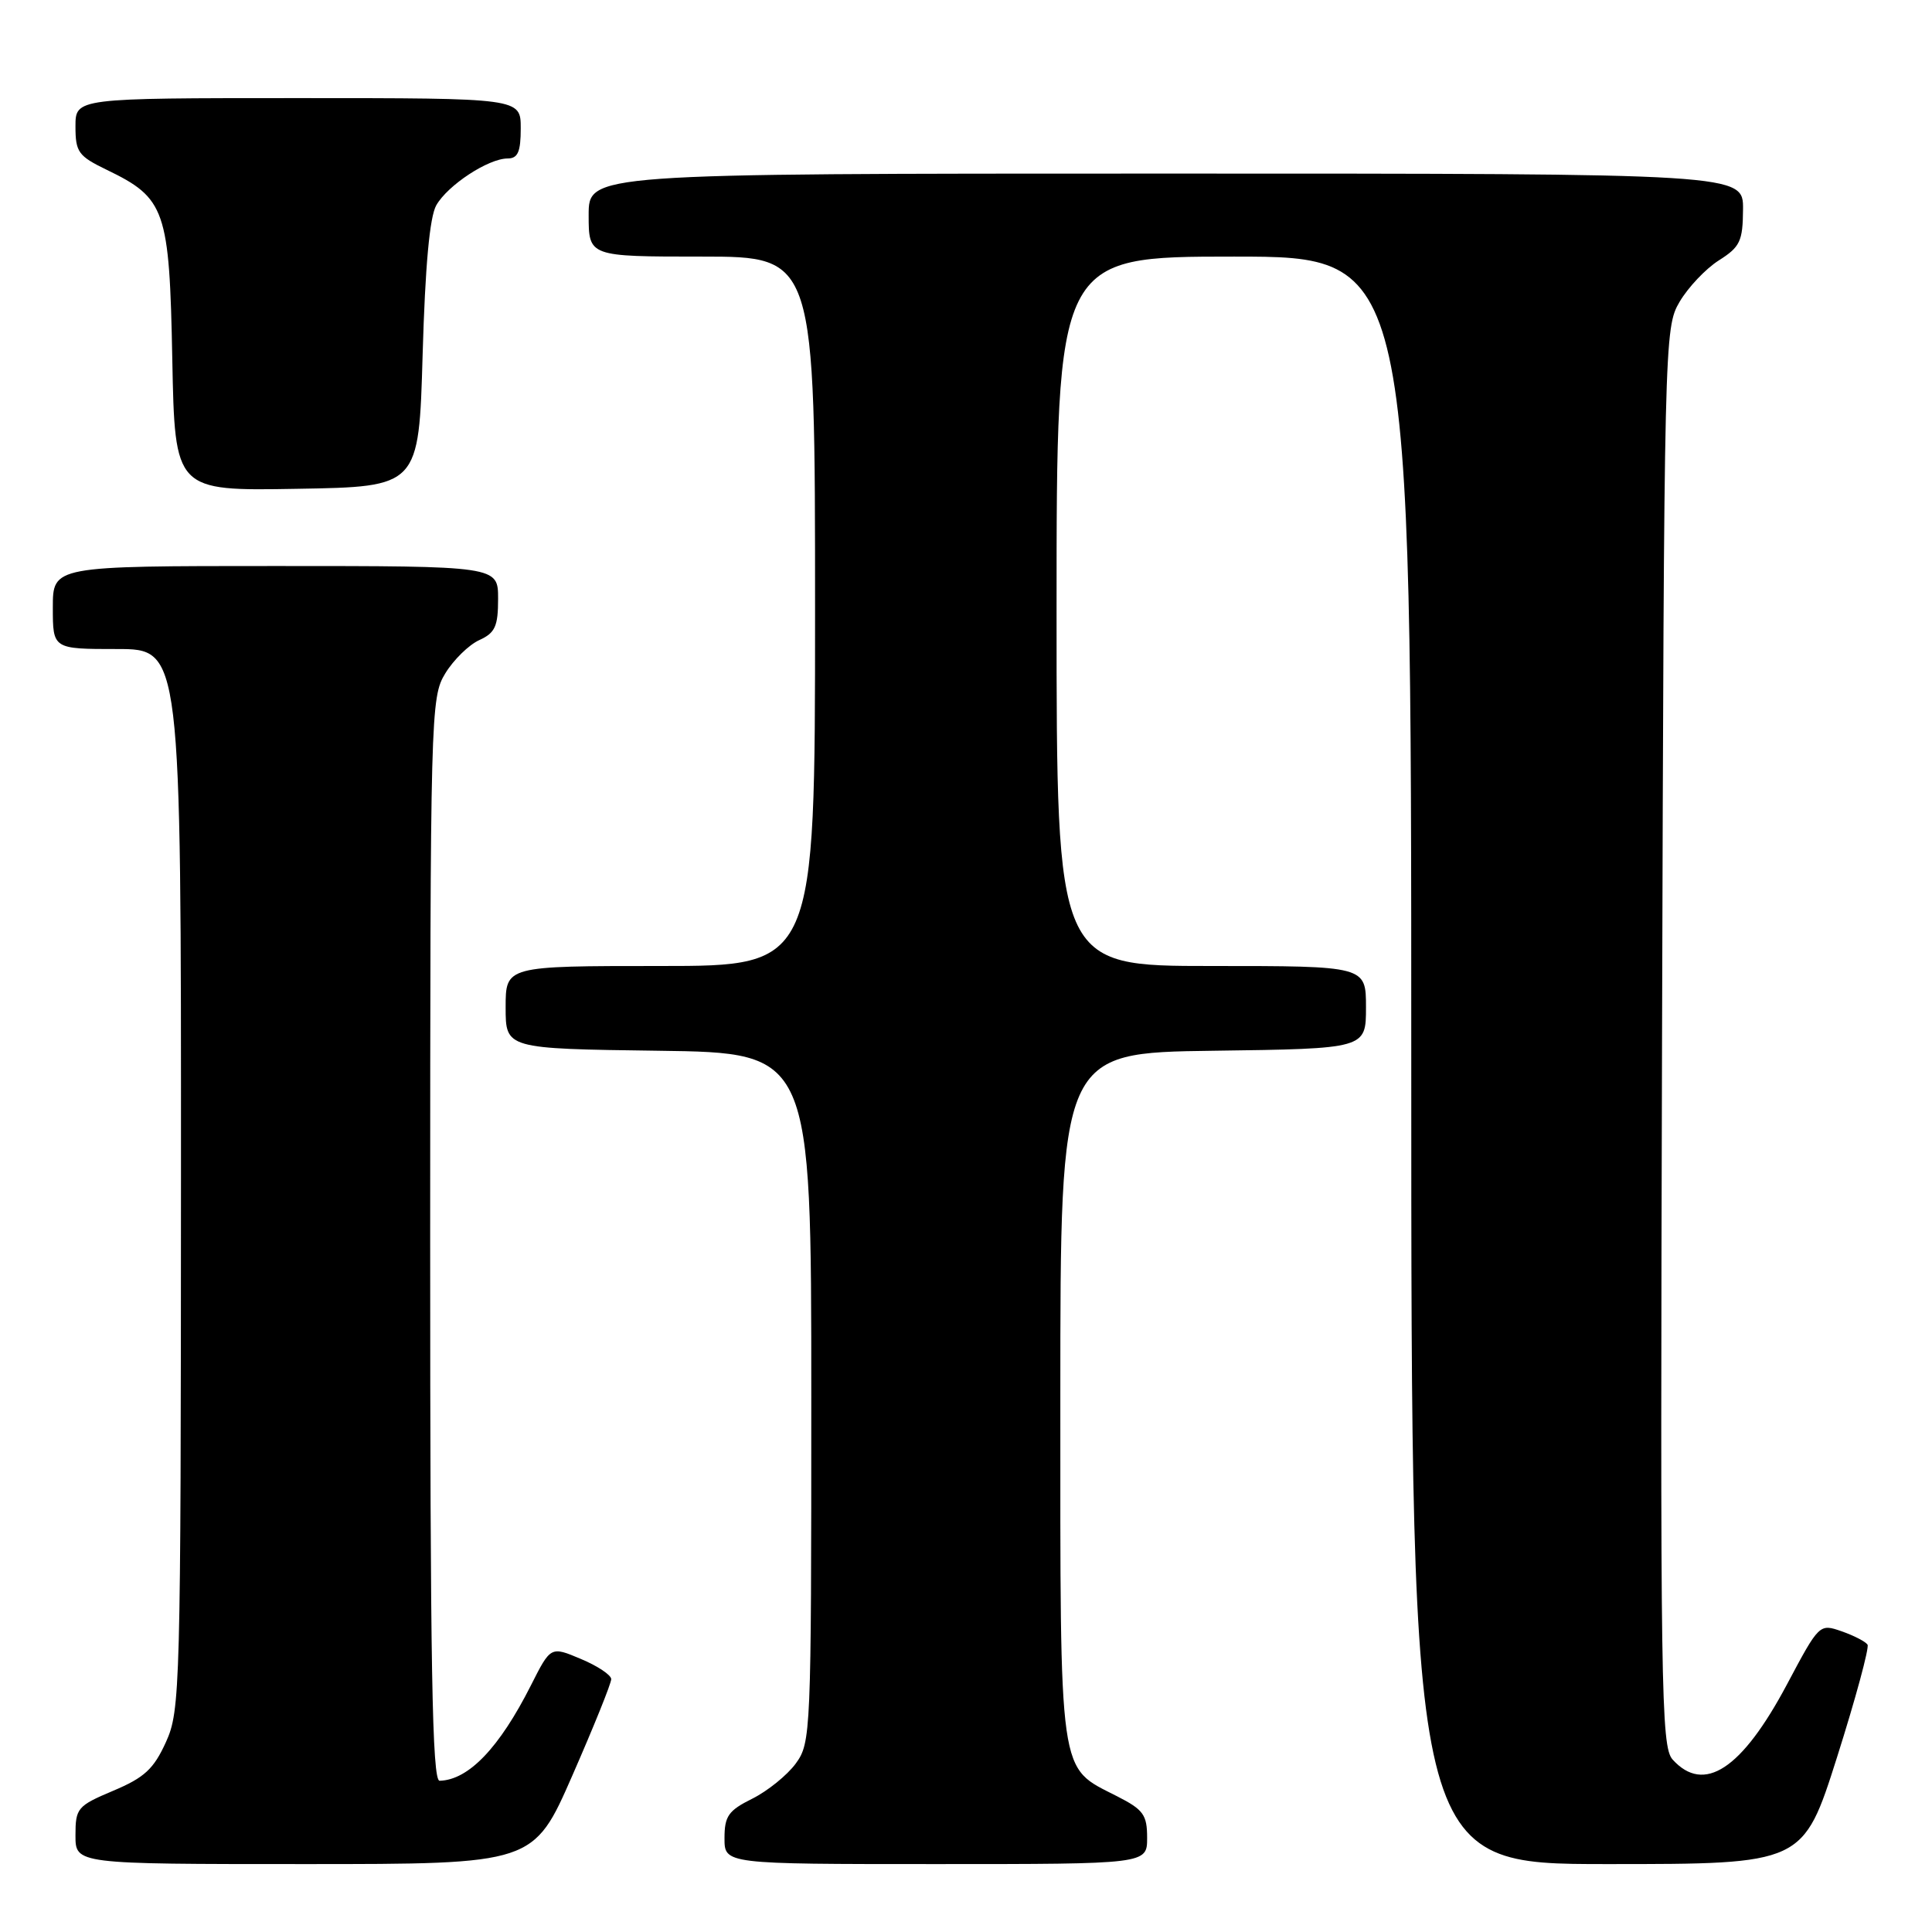 <?xml version="1.0" encoding="UTF-8" standalone="no"?>
<!DOCTYPE svg PUBLIC "-//W3C//DTD SVG 1.1//EN" "http://www.w3.org/Graphics/SVG/1.1/DTD/svg11.dtd" >
<svg xmlns="http://www.w3.org/2000/svg" xmlns:xlink="http://www.w3.org/1999/xlink" version="1.1" viewBox="0 0 256 256">
 <g >
 <path fill="currentColor"
d=" M 75.85 235.24 C 78.68 228.78 81.00 223.04 80.99 222.49 C 80.98 221.95 79.18 220.74 76.97 219.82 C 72.97 218.13 72.97 218.13 70.35 223.32 C 66.17 231.59 62.09 235.86 58.25 235.96 C 57.26 235.99 57.00 221.00 57.00 164.25 C 57.01 94.34 57.06 92.42 59.00 89.23 C 60.10 87.43 62.12 85.45 63.50 84.82 C 65.61 83.86 66.00 83.00 66.00 79.34 C 66.00 75.00 66.00 75.00 36.50 75.00 C 7.00 75.00 7.00 75.00 7.00 80.50 C 7.00 86.00 7.00 86.00 15.50 86.00 C 24.00 86.00 24.00 86.00 23.98 156.25 C 23.96 223.92 23.88 226.66 21.99 230.83 C 20.37 234.40 19.14 235.54 15.01 237.28 C 10.25 239.29 10.00 239.58 10.00 243.20 C 10.00 247.00 10.00 247.00 40.35 247.00 C 70.70 247.00 70.70 247.00 75.85 235.24 Z  M 152.00 243.52 C 152.00 240.47 151.51 239.79 148.01 238.01 C 140.19 234.01 140.50 236.23 140.50 185.05 C 140.50 139.50 140.50 139.50 160.75 139.23 C 181.00 138.96 181.00 138.96 181.00 133.48 C 181.00 128.00 181.00 128.00 160.50 128.00 C 140.00 128.00 140.00 128.00 140.00 81.00 C 140.00 34.00 140.00 34.00 163.50 34.00 C 187.00 34.00 187.00 34.00 187.00 140.50 C 187.00 247.00 187.00 247.00 212.96 247.00 C 238.92 247.00 238.92 247.00 243.42 232.83 C 245.89 225.04 247.70 218.33 247.46 217.93 C 247.21 217.53 245.67 216.73 244.04 216.16 C 241.08 215.13 241.06 215.15 236.79 223.18 C 230.79 234.46 225.79 237.74 221.63 233.15 C 220.09 231.44 219.98 224.05 220.23 137.40 C 220.50 44.80 220.53 43.45 222.55 40.00 C 223.68 38.08 226.02 35.60 227.76 34.50 C 230.57 32.72 230.93 31.97 230.96 27.75 C 231.00 23.00 231.00 23.00 154.50 23.00 C 78.00 23.00 78.00 23.00 78.00 28.50 C 78.00 34.00 78.00 34.00 93.00 34.00 C 108.00 34.00 108.00 34.00 108.00 81.00 C 108.00 128.00 108.00 128.00 87.50 128.00 C 67.00 128.00 67.00 128.00 67.00 133.48 C 67.00 138.96 67.00 138.96 87.25 139.23 C 107.50 139.50 107.50 139.50 107.50 185.18 C 107.50 229.75 107.45 230.92 105.44 233.68 C 104.30 235.23 101.71 237.32 99.69 238.33 C 96.51 239.91 96.00 240.64 96.00 243.58 C 96.00 247.00 96.00 247.00 124.00 247.00 C 152.00 247.00 152.00 247.00 152.00 243.52 Z  M 56.00 47.00 C 56.34 35.21 56.93 28.75 57.81 27.20 C 59.33 24.53 64.70 21.01 67.25 21.00 C 68.62 21.00 69.00 20.14 69.00 17.00 C 69.00 13.00 69.00 13.00 39.50 13.00 C 10.00 13.00 10.00 13.00 10.00 16.75 C 10.00 20.16 10.38 20.68 14.14 22.50 C 21.93 26.26 22.45 27.77 22.83 47.59 C 23.17 65.05 23.17 65.05 39.33 64.77 C 55.50 64.50 55.50 64.50 56.00 47.00 Z "/>
</g>
</svg>